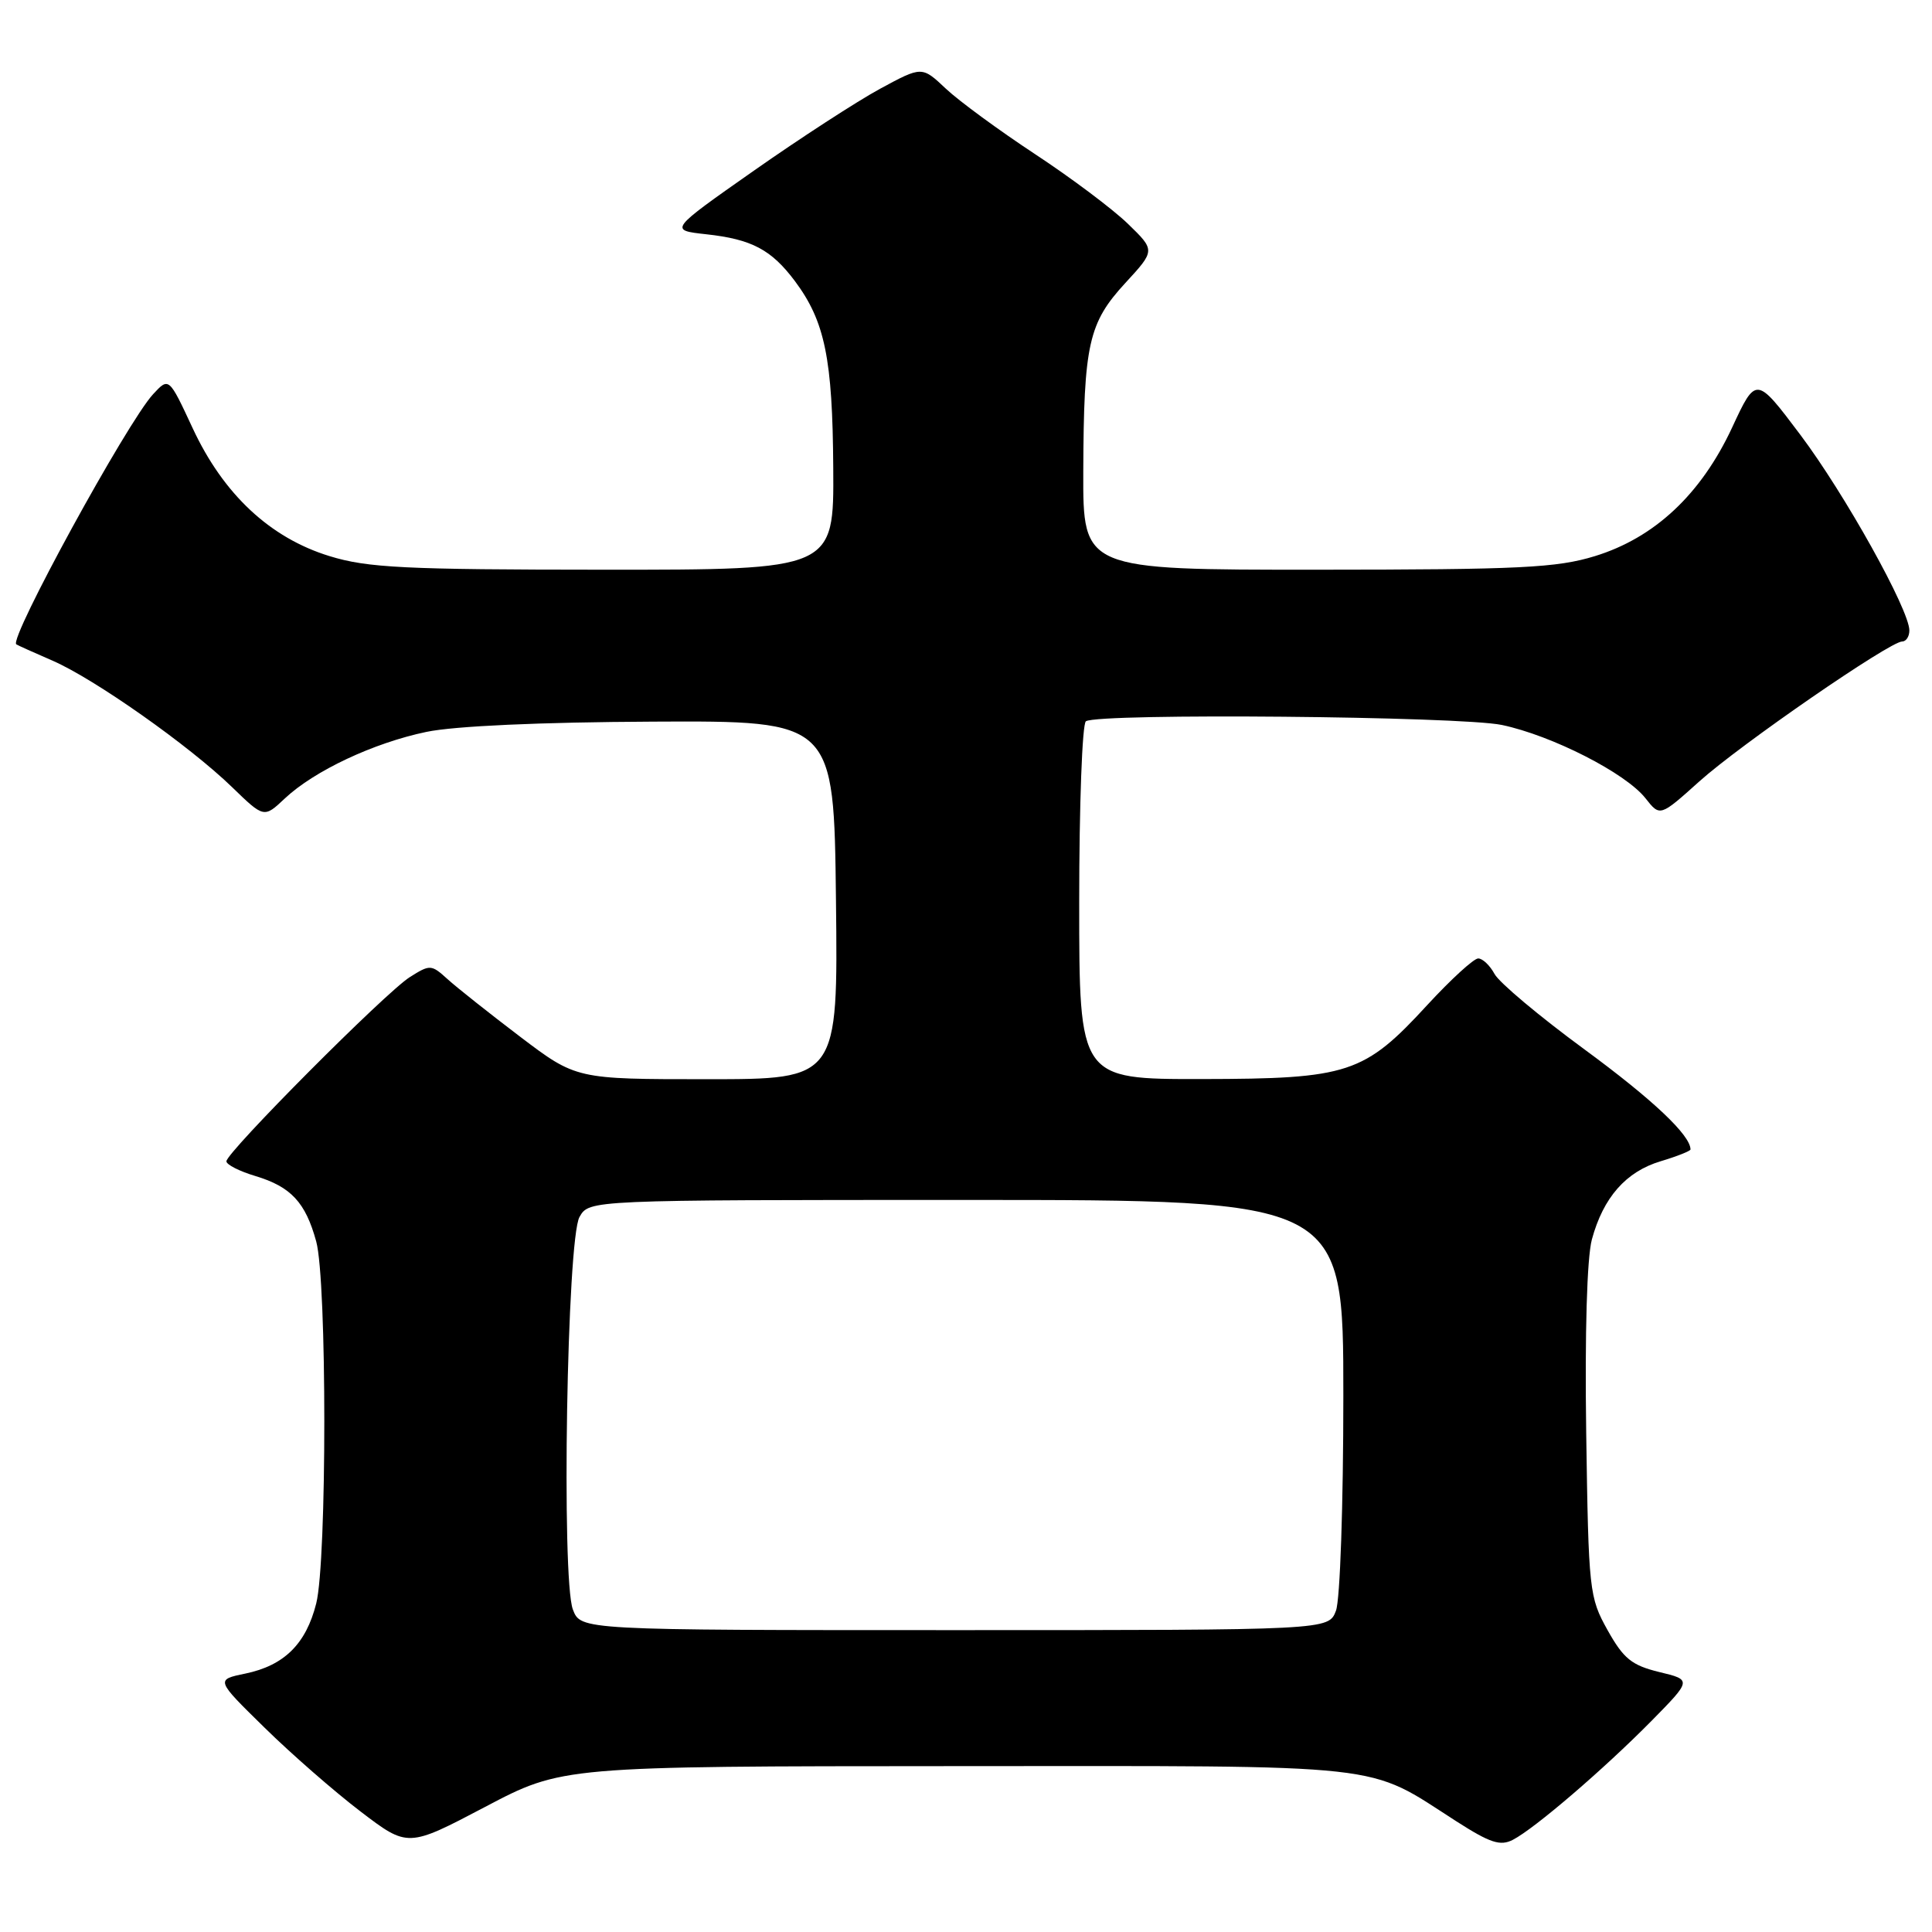 <?xml version="1.0" encoding="UTF-8" standalone="no"?>
<!DOCTYPE svg PUBLIC "-//W3C//DTD SVG 1.1//EN" "http://www.w3.org/Graphics/SVG/1.1/DTD/svg11.dtd" >
<svg xmlns="http://www.w3.org/2000/svg" xmlns:xlink="http://www.w3.org/1999/xlink" version="1.1" viewBox="0 0 256 256">
 <g >
 <path fill="currentColor"
d=" M 126.67 234.02 C 184.91 234.00 180.85 233.55 192.97 241.33 C 197.45 244.20 198.80 244.65 200.47 243.78 C 203.37 242.28 212.51 234.43 218.81 228.05 C 224.18 222.59 224.18 222.59 219.85 221.55 C 216.21 220.66 215.13 219.79 213.01 216.00 C 210.58 211.64 210.49 210.82 210.18 189.86 C 209.99 176.56 210.28 166.69 210.93 164.24 C 212.44 158.67 215.44 155.25 220.05 153.87 C 222.22 153.22 224.00 152.51 224.00 152.31 C 224.00 150.42 219.00 145.70 209.95 139.05 C 203.99 134.68 198.63 130.18 198.03 129.05 C 197.42 127.92 196.45 127.00 195.87 127.00 C 195.28 127.00 192.26 129.77 189.15 133.14 C 180.75 142.28 178.70 142.95 159.25 142.98 C 143.00 143.00 143.00 143.00 143.00 119.56 C 143.00 106.67 143.40 95.87 143.89 95.57 C 145.66 94.47 193.47 94.91 199.00 96.06 C 205.65 97.46 215.42 102.44 218.04 105.78 C 219.96 108.22 219.96 108.22 225.16 103.55 C 230.57 98.68 250.41 85.00 252.05 85.00 C 252.57 85.00 253.00 84.34 253.00 83.54 C 253.00 80.80 244.43 65.43 238.56 57.62 C 232.69 49.82 232.69 49.82 229.51 56.66 C 225.39 65.50 219.24 71.26 211.33 73.69 C 206.27 75.24 201.42 75.48 174.50 75.49 C 143.50 75.50 143.50 75.50 143.54 62.50 C 143.60 45.60 144.23 42.80 149.11 37.50 C 153.09 33.18 153.09 33.18 149.45 29.65 C 147.45 27.71 141.92 23.56 137.16 20.43 C 132.40 17.29 127.07 13.39 125.33 11.75 C 122.16 8.76 122.16 8.76 116.62 11.76 C 113.58 13.41 106.04 18.30 99.87 22.63 C 88.65 30.50 88.65 30.50 93.57 31.04 C 99.61 31.70 102.20 33.07 105.34 37.26 C 109.31 42.59 110.32 47.52 110.41 62.00 C 110.50 75.50 110.50 75.50 80.00 75.49 C 53.58 75.48 48.72 75.24 43.67 73.69 C 35.78 71.27 29.60 65.49 25.53 56.74 C 22.38 49.97 22.38 49.97 20.28 52.24 C 16.84 55.97 1.13 84.69 2.16 85.38 C 2.35 85.51 4.52 86.48 6.98 87.55 C 12.52 89.96 25.06 98.79 30.74 104.29 C 34.98 108.40 34.98 108.40 37.74 105.80 C 41.65 102.13 49.50 98.44 56.50 96.98 C 60.23 96.20 71.60 95.69 86.50 95.62 C 110.50 95.50 110.50 95.50 110.77 119.25 C 111.04 143.00 111.04 143.00 93.69 143.00 C 76.35 143.00 76.35 143.00 68.92 137.37 C 64.84 134.27 60.50 130.83 59.29 129.73 C 57.15 127.79 56.98 127.78 54.29 129.48 C 51.07 131.52 30.00 152.69 30.00 153.88 C 30.00 154.32 31.73 155.20 33.84 155.83 C 38.55 157.25 40.48 159.31 41.90 164.50 C 43.33 169.74 43.33 206.79 41.90 212.47 C 40.55 217.83 37.66 220.69 32.50 221.76 C 28.57 222.57 28.57 222.57 35.04 228.91 C 38.59 232.40 44.32 237.40 47.77 240.03 C 54.04 244.81 54.04 244.81 64.27 239.43 C 74.50 234.04 74.50 234.04 126.67 234.02 Z  M 75.91 213.27 C 74.37 209.20 75.12 164.16 76.79 161.25 C 78.07 159.00 78.07 159.00 128.04 159.00 C 178.00 159.00 178.00 159.00 178.00 184.93 C 178.00 199.37 177.57 212.01 177.02 213.43 C 176.05 216.00 176.05 216.00 126.50 216.00 C 76.95 216.00 76.95 216.00 75.91 213.27 Z "/>
</g>
</svg>